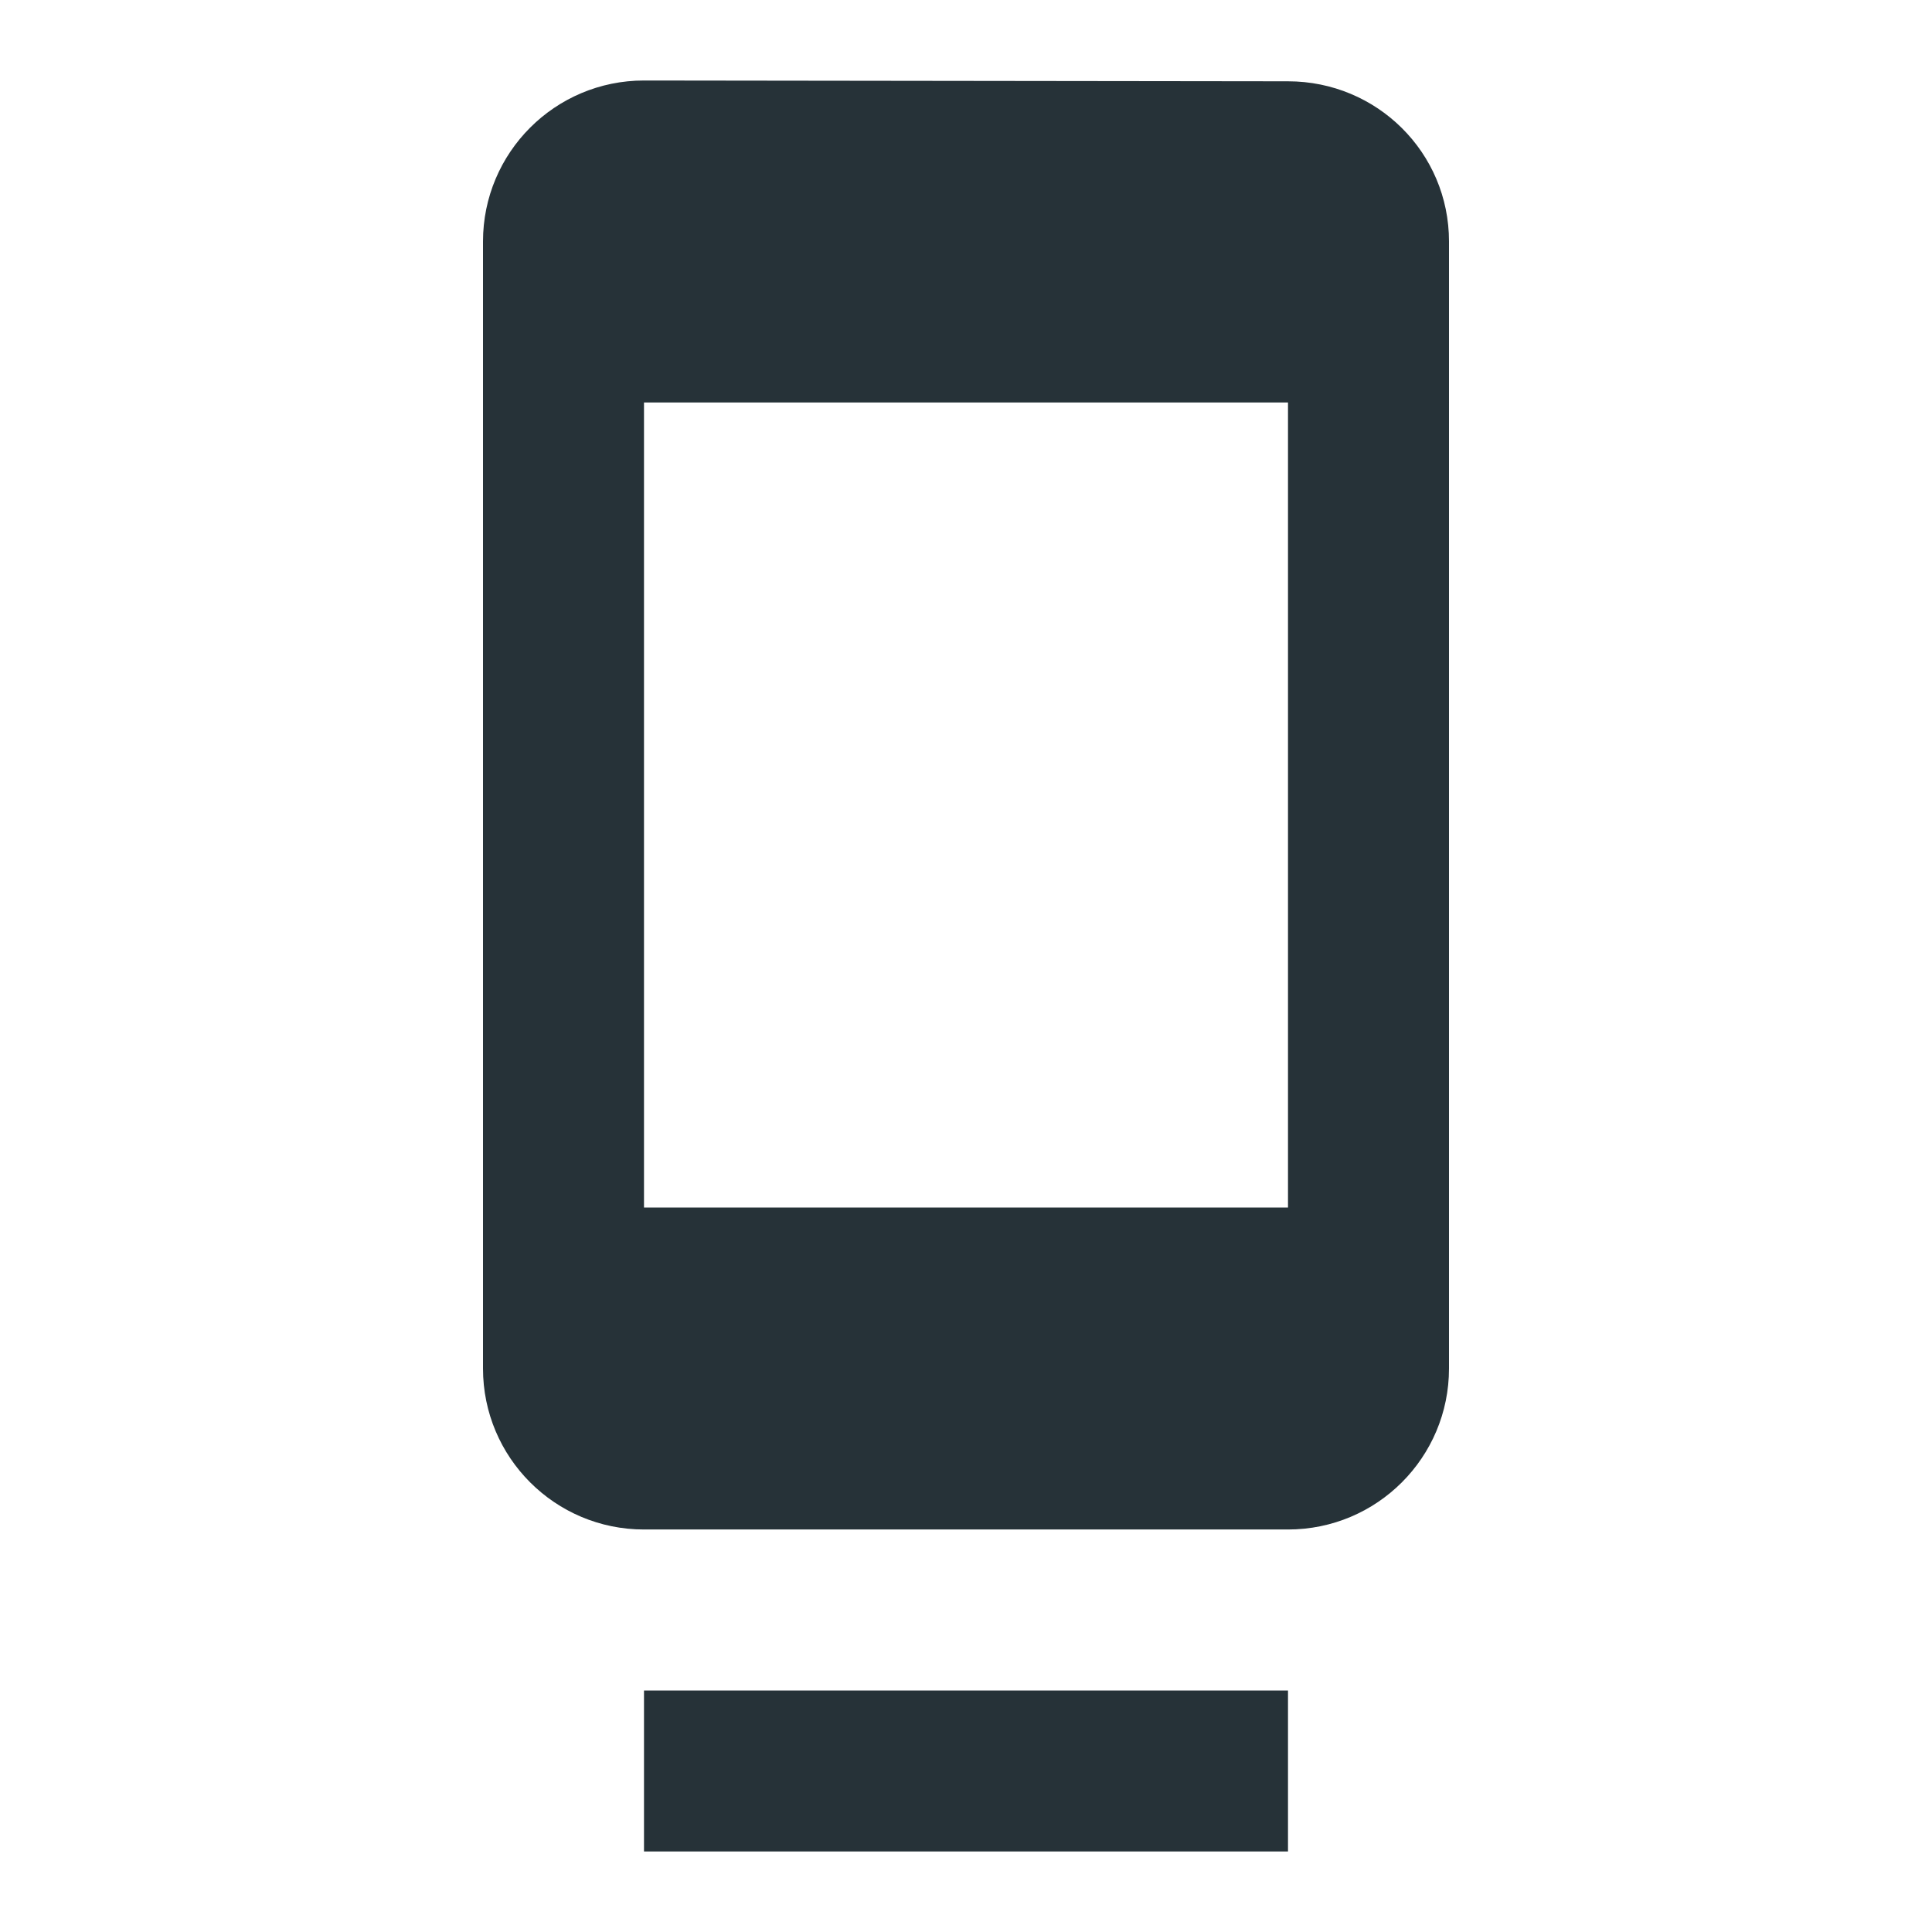 <svg fill="#263238" xmlns="http://www.w3.org/2000/svg" width="48" height="48" viewBox="0 0 48 48"><path d="M16 46h16v-4H16v4zM32 2.02L16 2c-2.21 0-4 1.79-4 4v28c0 2.21 1.79 4 4 4h16c2.21 0 4-1.79 4-4V6c0-2.21-1.79-3.98-4-3.98zM32 30H16V10h16v20z"/></svg>